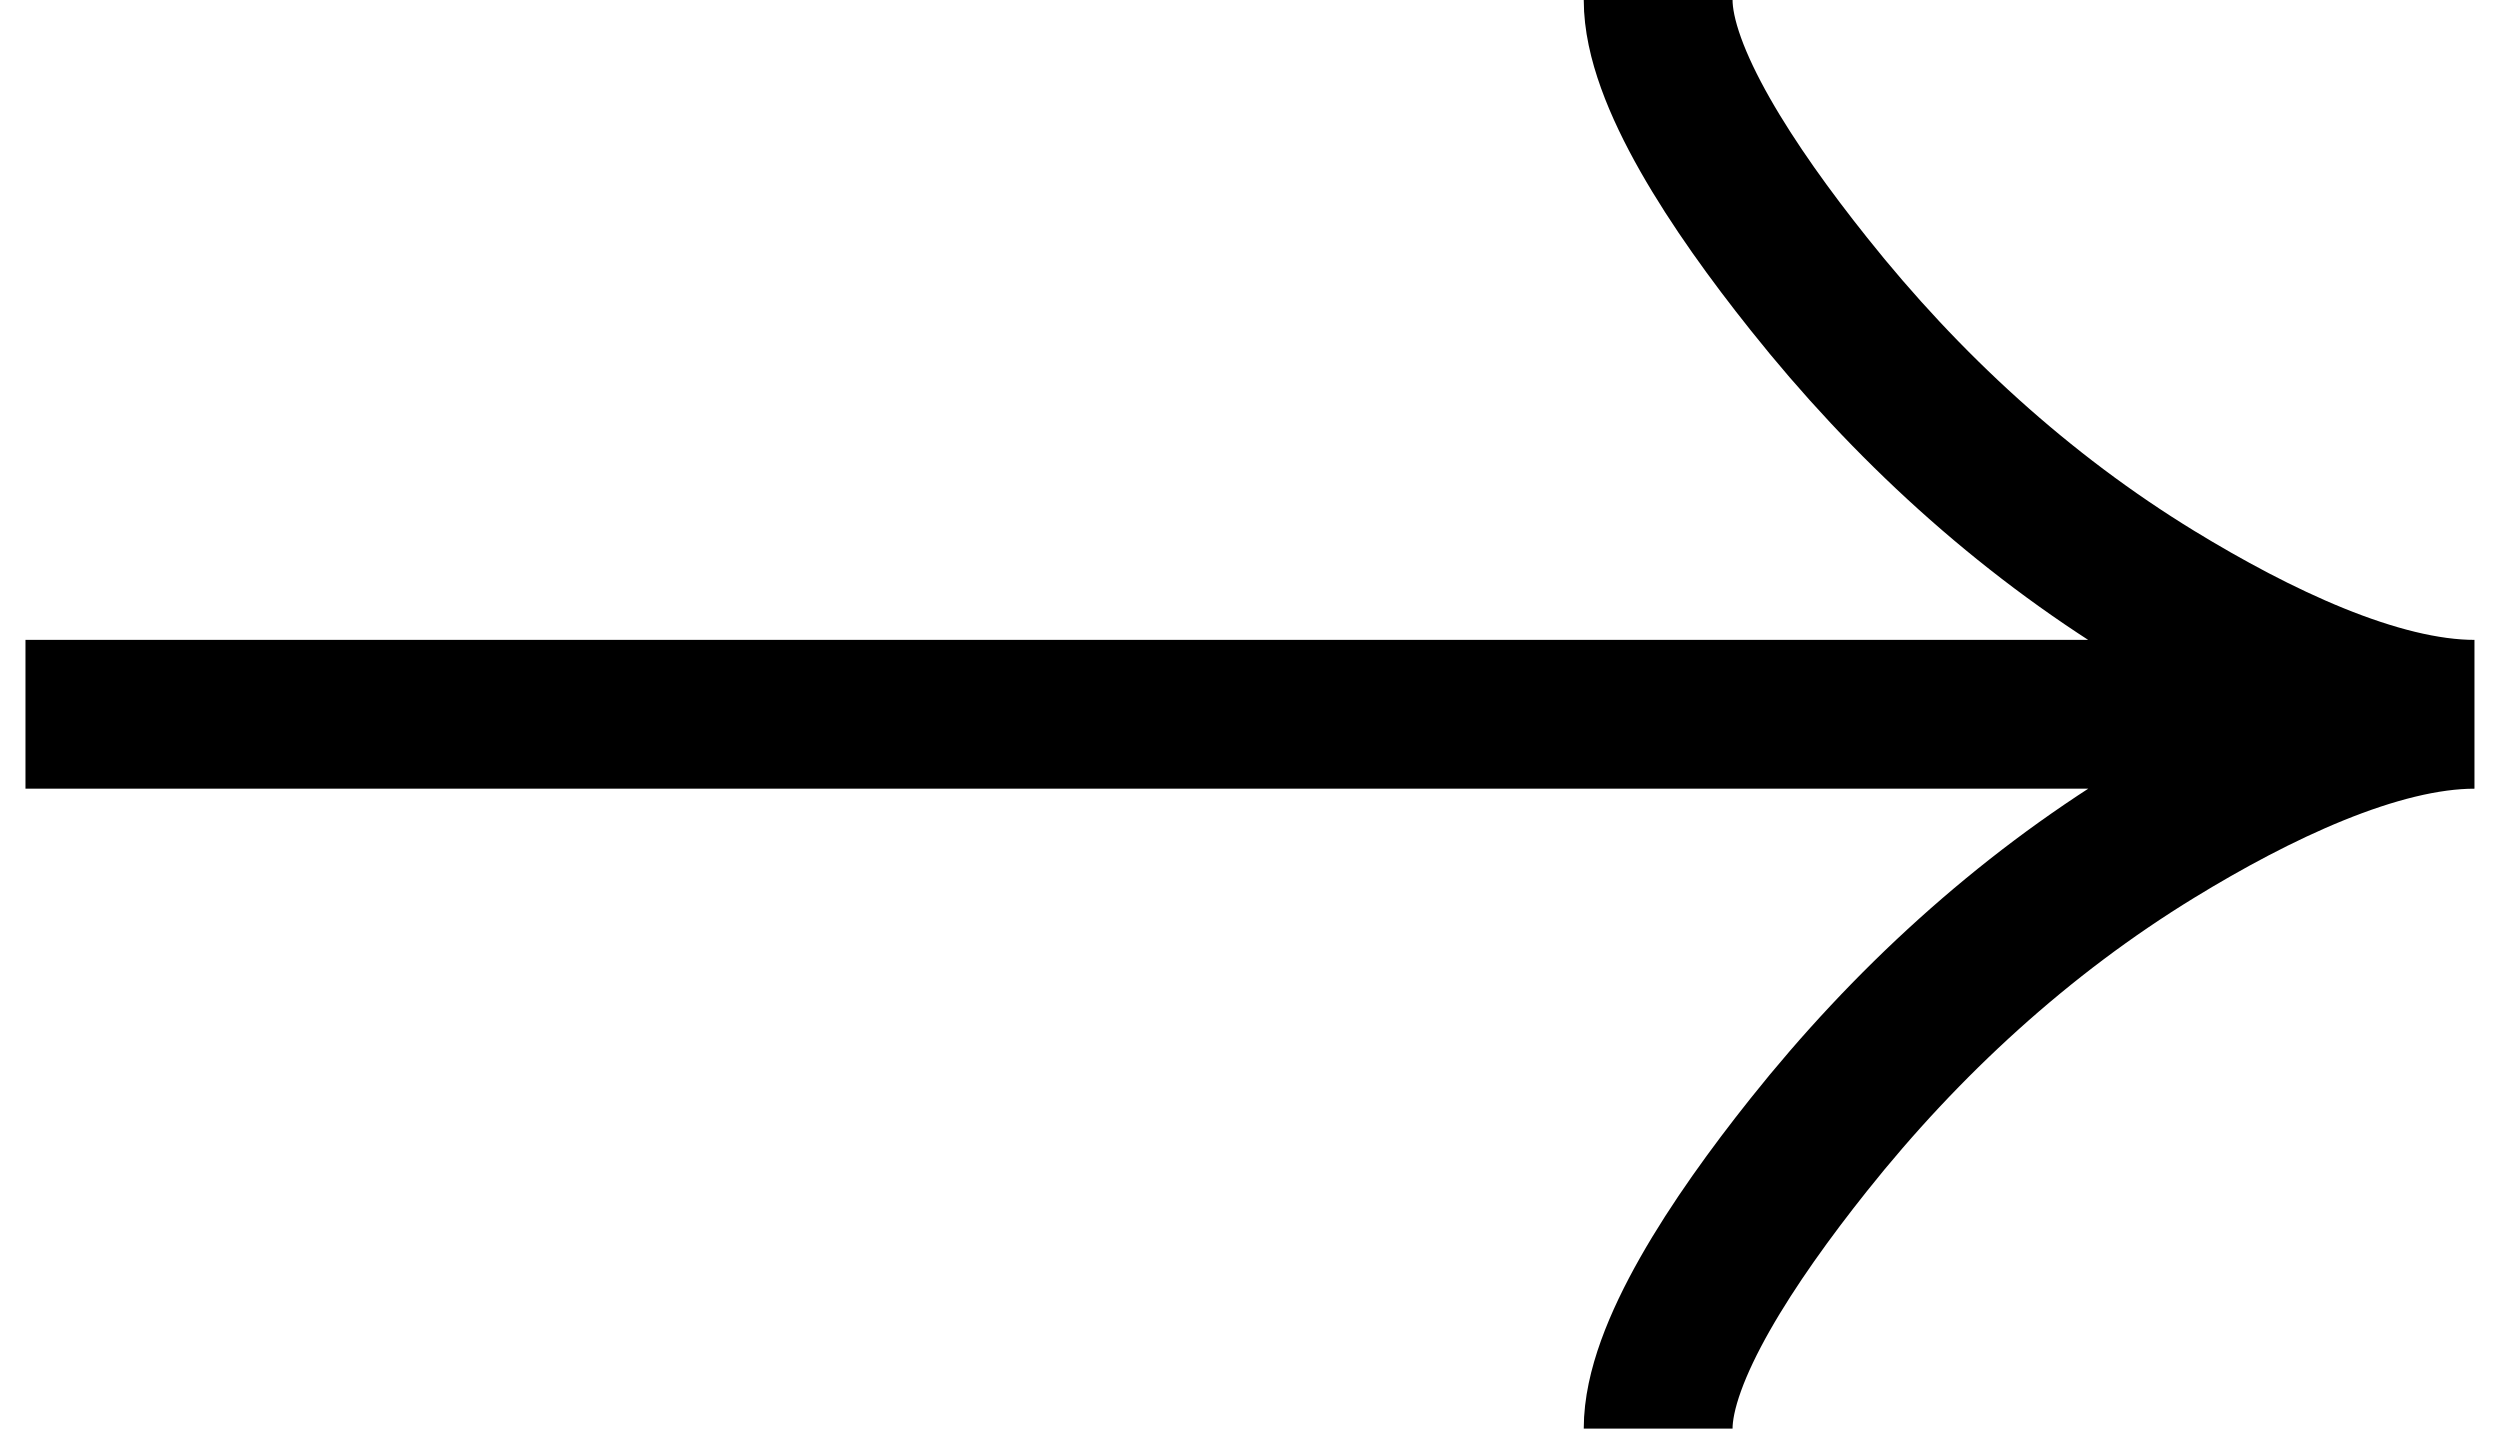 <svg width="42" height="24" viewBox="0 0 42 24" fill="none" xmlns="http://www.w3.org/2000/svg">
<path d="M27.857 0C27.857 1.272 29.114 3.172 30.386 4.766C32.021 6.823 33.975 8.618 36.216 9.988C37.896 11.014 39.932 12 41.571 12M41.571 12C39.932 12 37.894 12.986 36.216 14.013C33.975 15.384 32.021 17.179 30.386 19.233C29.114 20.829 27.857 22.732 27.857 24M41.571 12H0.428" stroke="black" stroke-width="2.5"/>
</svg>
